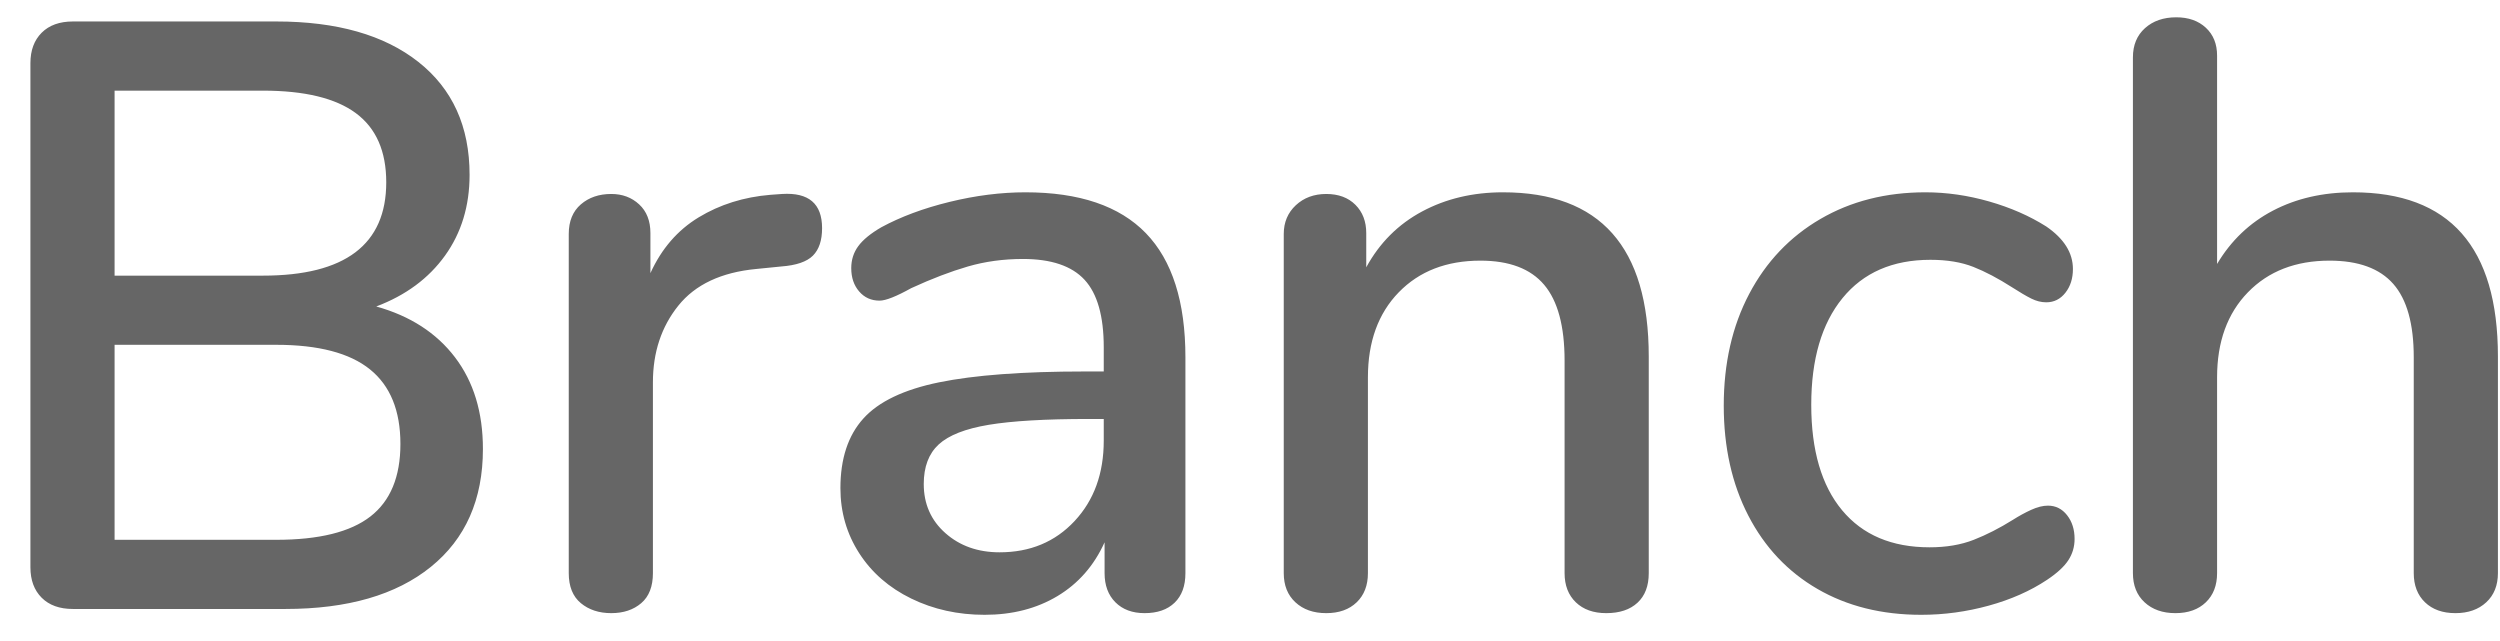<?xml version="1.0" encoding="UTF-8" standalone="no"?>
<!DOCTYPE svg PUBLIC "-//W3C//DTD SVG 1.1//EN" "http://www.w3.org/Graphics/SVG/1.1/DTD/svg11.dtd">
<svg width="100%" height="100%" viewBox="0 0 78 20" version="1.1" xmlns="http://www.w3.org/2000/svg" xmlns:xlink="http://www.w3.org/1999/xlink" xml:space="preserve" xmlns:serif="http://www.serif.com/" style="fill-rule:evenodd;clip-rule:evenodd;stroke-linejoin:round;stroke-miterlimit:1.414;">
    <g transform="matrix(1,0,0,1,-435,-890)">
        <g transform="matrix(1,0,0,1,27,27)">
            <path id="txt_Branch" d="M419.739,872.562C420.796,872.857 421.615,873.385 422.196,874.148C422.777,874.911 423.067,875.864 423.067,877.008C423.067,878.585 422.525,879.812 421.442,880.687C420.359,881.562 418.846,882 416.905,882L410.275,882C409.859,882 409.534,881.883 409.3,881.649C409.066,881.415 408.949,881.099 408.949,880.7L408.949,864.97C408.949,864.571 409.066,864.255 409.3,864.021C409.534,863.787 409.859,863.67 410.275,863.67L416.619,863.67C418.508,863.67 419.986,864.09 421.052,864.931C422.118,865.772 422.651,866.946 422.651,868.454C422.651,869.425 422.395,870.265 421.884,870.976C421.373,871.687 420.658,872.215 419.739,872.562ZM411.575,871.6L416.203,871.6C418.768,871.6 420.051,870.629 420.051,868.688C420.051,867.717 419.735,866.998 419.102,866.53C418.469,866.062 417.503,865.828 416.203,865.828L411.575,865.828L411.575,871.6ZM416.619,879.842C417.954,879.842 418.933,879.599 419.557,879.114C420.181,878.629 420.493,877.875 420.493,876.852C420.493,875.812 420.177,875.036 419.544,874.525C418.911,874.014 417.936,873.758 416.619,873.758L411.575,873.758L411.575,879.842L416.619,879.842ZM432.401,869.052C433.233,869 433.649,869.355 433.649,870.118C433.649,870.499 433.554,870.785 433.363,870.976C433.172,871.167 432.843,871.279 432.375,871.314L431.595,871.392C430.503,871.496 429.693,871.877 429.164,872.536C428.635,873.195 428.371,873.992 428.371,874.928L428.371,880.882C428.371,881.298 428.25,881.61 428.007,881.818C427.764,882.026 427.452,882.13 427.071,882.13C426.69,882.13 426.373,882.026 426.122,881.818C425.871,881.61 425.745,881.298 425.745,880.882L425.745,870.3C425.745,869.901 425.871,869.594 426.122,869.377C426.373,869.16 426.69,869.052 427.071,869.052C427.418,869.052 427.708,869.16 427.942,869.377C428.176,869.594 428.293,869.893 428.293,870.274L428.293,871.522C428.64,870.759 429.142,870.179 429.801,869.78C430.46,869.381 431.205,869.147 432.037,869.078L432.401,869.052ZM439.993,869C441.674,869 442.927,869.425 443.75,870.274C444.573,871.123 444.985,872.415 444.985,874.148L444.985,880.882C444.985,881.281 444.872,881.588 444.647,881.805C444.422,882.022 444.11,882.13 443.711,882.13C443.33,882.13 443.026,882.017 442.801,881.792C442.576,881.567 442.463,881.263 442.463,880.882L442.463,879.92C442.134,880.648 441.644,881.207 440.994,881.597C440.344,881.987 439.586,882.182 438.719,882.182C437.887,882.182 437.124,882.013 436.431,881.675C435.738,881.337 435.196,880.865 434.806,880.258C434.416,879.651 434.221,878.975 434.221,878.23C434.221,877.311 434.459,876.588 434.936,876.059C435.413,875.53 436.201,875.153 437.302,874.928C438.403,874.703 439.915,874.59 441.839,874.59L442.437,874.59L442.437,873.836C442.437,872.865 442.238,872.163 441.839,871.73C441.44,871.297 440.799,871.08 439.915,871.08C439.308,871.08 438.736,871.158 438.199,871.314C437.662,871.47 437.072,871.695 436.431,871.99C435.963,872.25 435.634,872.38 435.443,872.38C435.183,872.38 434.971,872.285 434.806,872.094C434.641,871.903 434.559,871.661 434.559,871.366C434.559,871.106 434.633,870.876 434.78,870.677C434.927,870.478 435.166,870.283 435.495,870.092C436.102,869.763 436.812,869.498 437.627,869.299C438.442,869.1 439.23,869 439.993,869ZM439.187,880.232C440.14,880.232 440.92,879.907 441.527,879.257C442.134,878.607 442.437,877.771 442.437,876.748L442.437,876.072L441.969,876.072C440.617,876.072 439.577,876.133 438.849,876.254C438.121,876.375 437.601,876.579 437.289,876.865C436.977,877.151 436.821,877.563 436.821,878.1C436.821,878.724 437.046,879.235 437.497,879.634C437.948,880.033 438.511,880.232 439.187,880.232ZM454.891,869C457.924,869 459.441,870.707 459.441,874.122L459.441,880.882C459.441,881.281 459.324,881.588 459.09,881.805C458.856,882.022 458.531,882.13 458.115,882.13C457.716,882.13 457.4,882.017 457.166,881.792C456.932,881.567 456.815,881.263 456.815,880.882L456.815,874.252C456.815,873.177 456.603,872.389 456.178,871.886C455.753,871.383 455.09,871.132 454.189,871.132C453.132,871.132 452.282,871.461 451.641,872.12C451,872.779 450.679,873.663 450.679,874.772L450.679,880.882C450.679,881.263 450.562,881.567 450.328,881.792C450.094,882.017 449.778,882.13 449.379,882.13C448.98,882.13 448.66,882.017 448.417,881.792C448.174,881.567 448.053,881.263 448.053,880.882L448.053,870.3C448.053,869.936 448.179,869.637 448.43,869.403C448.681,869.169 448.998,869.052 449.379,869.052C449.76,869.052 450.064,869.165 450.289,869.39C450.514,869.615 450.627,869.91 450.627,870.274L450.627,871.34C451.043,870.577 451.624,869.997 452.369,869.598C453.114,869.199 453.955,869 454.891,869ZM467.943,882.182C466.712,882.182 465.633,881.913 464.706,881.376C463.779,880.839 463.059,880.076 462.548,879.088C462.037,878.1 461.781,876.956 461.781,875.656C461.781,874.339 462.045,873.177 462.574,872.172C463.103,871.167 463.844,870.387 464.797,869.832C465.75,869.277 466.842,869 468.073,869C468.732,869 469.395,869.095 470.062,869.286C470.729,869.477 471.323,869.737 471.843,870.066C472.398,870.447 472.675,870.889 472.675,871.392C472.675,871.687 472.597,871.934 472.441,872.133C472.285,872.332 472.086,872.432 471.843,872.432C471.687,872.432 471.531,872.393 471.375,872.315C471.219,872.237 471.02,872.12 470.777,871.964C470.344,871.687 469.941,871.474 469.568,871.327C469.195,871.18 468.749,871.106 468.229,871.106C467.05,871.106 466.136,871.505 465.486,872.302C464.836,873.099 464.511,874.209 464.511,875.63C464.511,877.051 464.832,878.148 465.473,878.919C466.114,879.69 467.024,880.076 468.203,880.076C468.723,880.076 469.182,879.998 469.581,879.842C469.98,879.686 470.387,879.478 470.803,879.218C470.994,879.097 471.184,878.993 471.375,878.906C471.566,878.819 471.739,878.776 471.895,878.776C472.138,878.776 472.337,878.876 472.493,879.075C472.649,879.274 472.727,879.521 472.727,879.816C472.727,880.059 472.662,880.28 472.532,880.479C472.402,880.678 472.181,880.882 471.869,881.09C471.349,881.437 470.742,881.705 470.049,881.896C469.356,882.087 468.654,882.182 467.943,882.182ZM481.411,869C484.427,869 485.935,870.707 485.935,874.122L485.935,880.882C485.935,881.263 485.814,881.567 485.571,881.792C485.328,882.017 485.008,882.13 484.609,882.13C484.21,882.13 483.894,882.017 483.66,881.792C483.426,881.567 483.309,881.263 483.309,880.882L483.309,874.148C483.309,873.108 483.097,872.345 482.672,871.86C482.247,871.375 481.584,871.132 480.683,871.132C479.626,871.132 478.776,871.461 478.135,872.12C477.494,872.779 477.173,873.663 477.173,874.772L477.173,880.882C477.173,881.263 477.056,881.567 476.822,881.792C476.588,882.017 476.272,882.13 475.873,882.13C475.474,882.13 475.154,882.017 474.911,881.792C474.668,881.567 474.547,881.263 474.547,880.882L474.547,864.788C474.547,864.407 474.673,864.103 474.924,863.878C475.175,863.653 475.5,863.54 475.899,863.54C476.28,863.54 476.588,863.648 476.822,863.865C477.056,864.082 477.173,864.372 477.173,864.736L477.173,871.236C477.606,870.508 478.187,869.953 478.915,869.572C479.643,869.191 480.475,869 481.411,869Z" style="fill:rgb(102,102,102);"/>
        </g>
    </g>
</svg>
